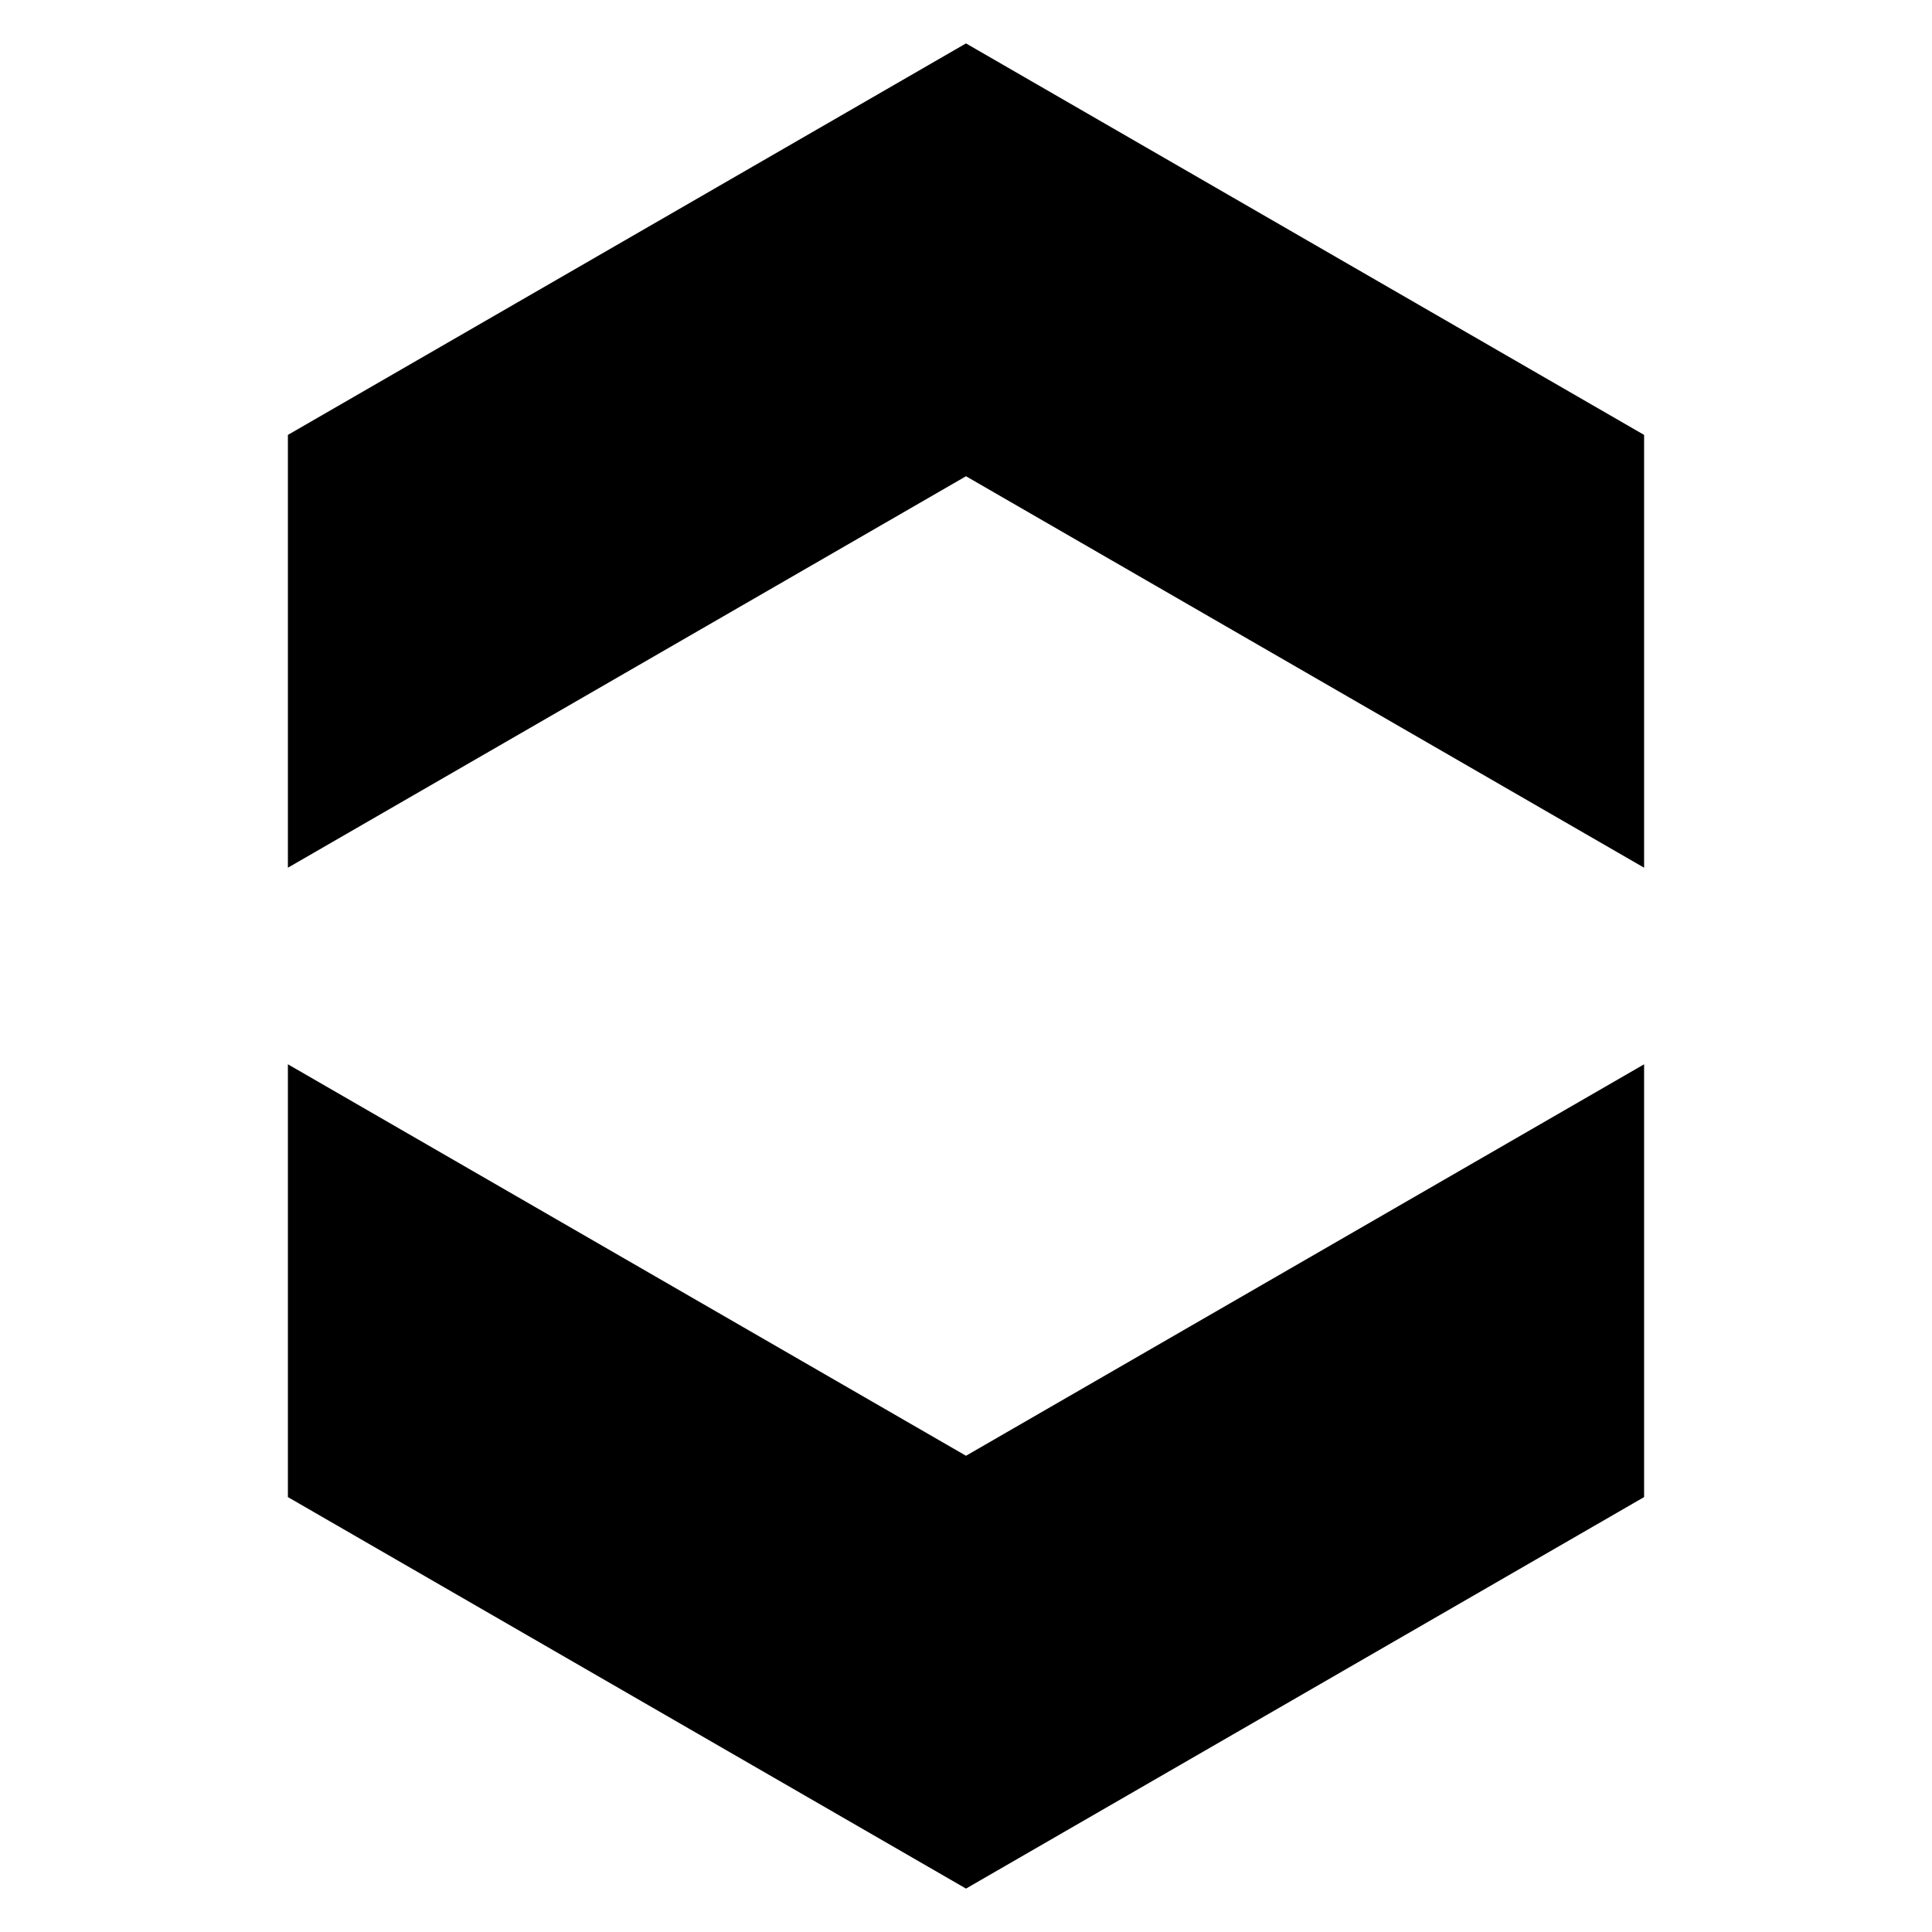 <?xml version="1.0" encoding="UTF-8" standalone="no"?>
<!DOCTYPE svg PUBLIC "-//W3C//DTD SVG 1.1//EN" "http://www.w3.org/Graphics/SVG/1.1/DTD/svg11.dtd">
<svg width="100%" height="100%" viewBox="0 0 64 64" version="1.1" xmlns="http://www.w3.org/2000/svg" xmlns:xlink="http://www.w3.org/1999/xlink" xml:space="preserve" xmlns:serif="http://www.serif.com/" style="fill-rule:evenodd;clip-rule:evenodd;stroke-linejoin:round;stroke-miterlimit:2;">
    <g transform="matrix(1,0,0,1,0,0.214)">
        <path d="M32,62.348L54.463,49.379L54.463,35.042L32,48.01L9.537,35.042L9.537,49.379L32,62.348Z"/>
    </g>
    <g transform="matrix(-1,-1.22465e-16,1.22465e-16,-1,64,63.786)">
        <path d="M32,62.348L54.463,49.379L54.463,35.042L32,48.01L9.537,35.042L9.537,49.379L32,62.348Z"/>
    </g>
</svg>
